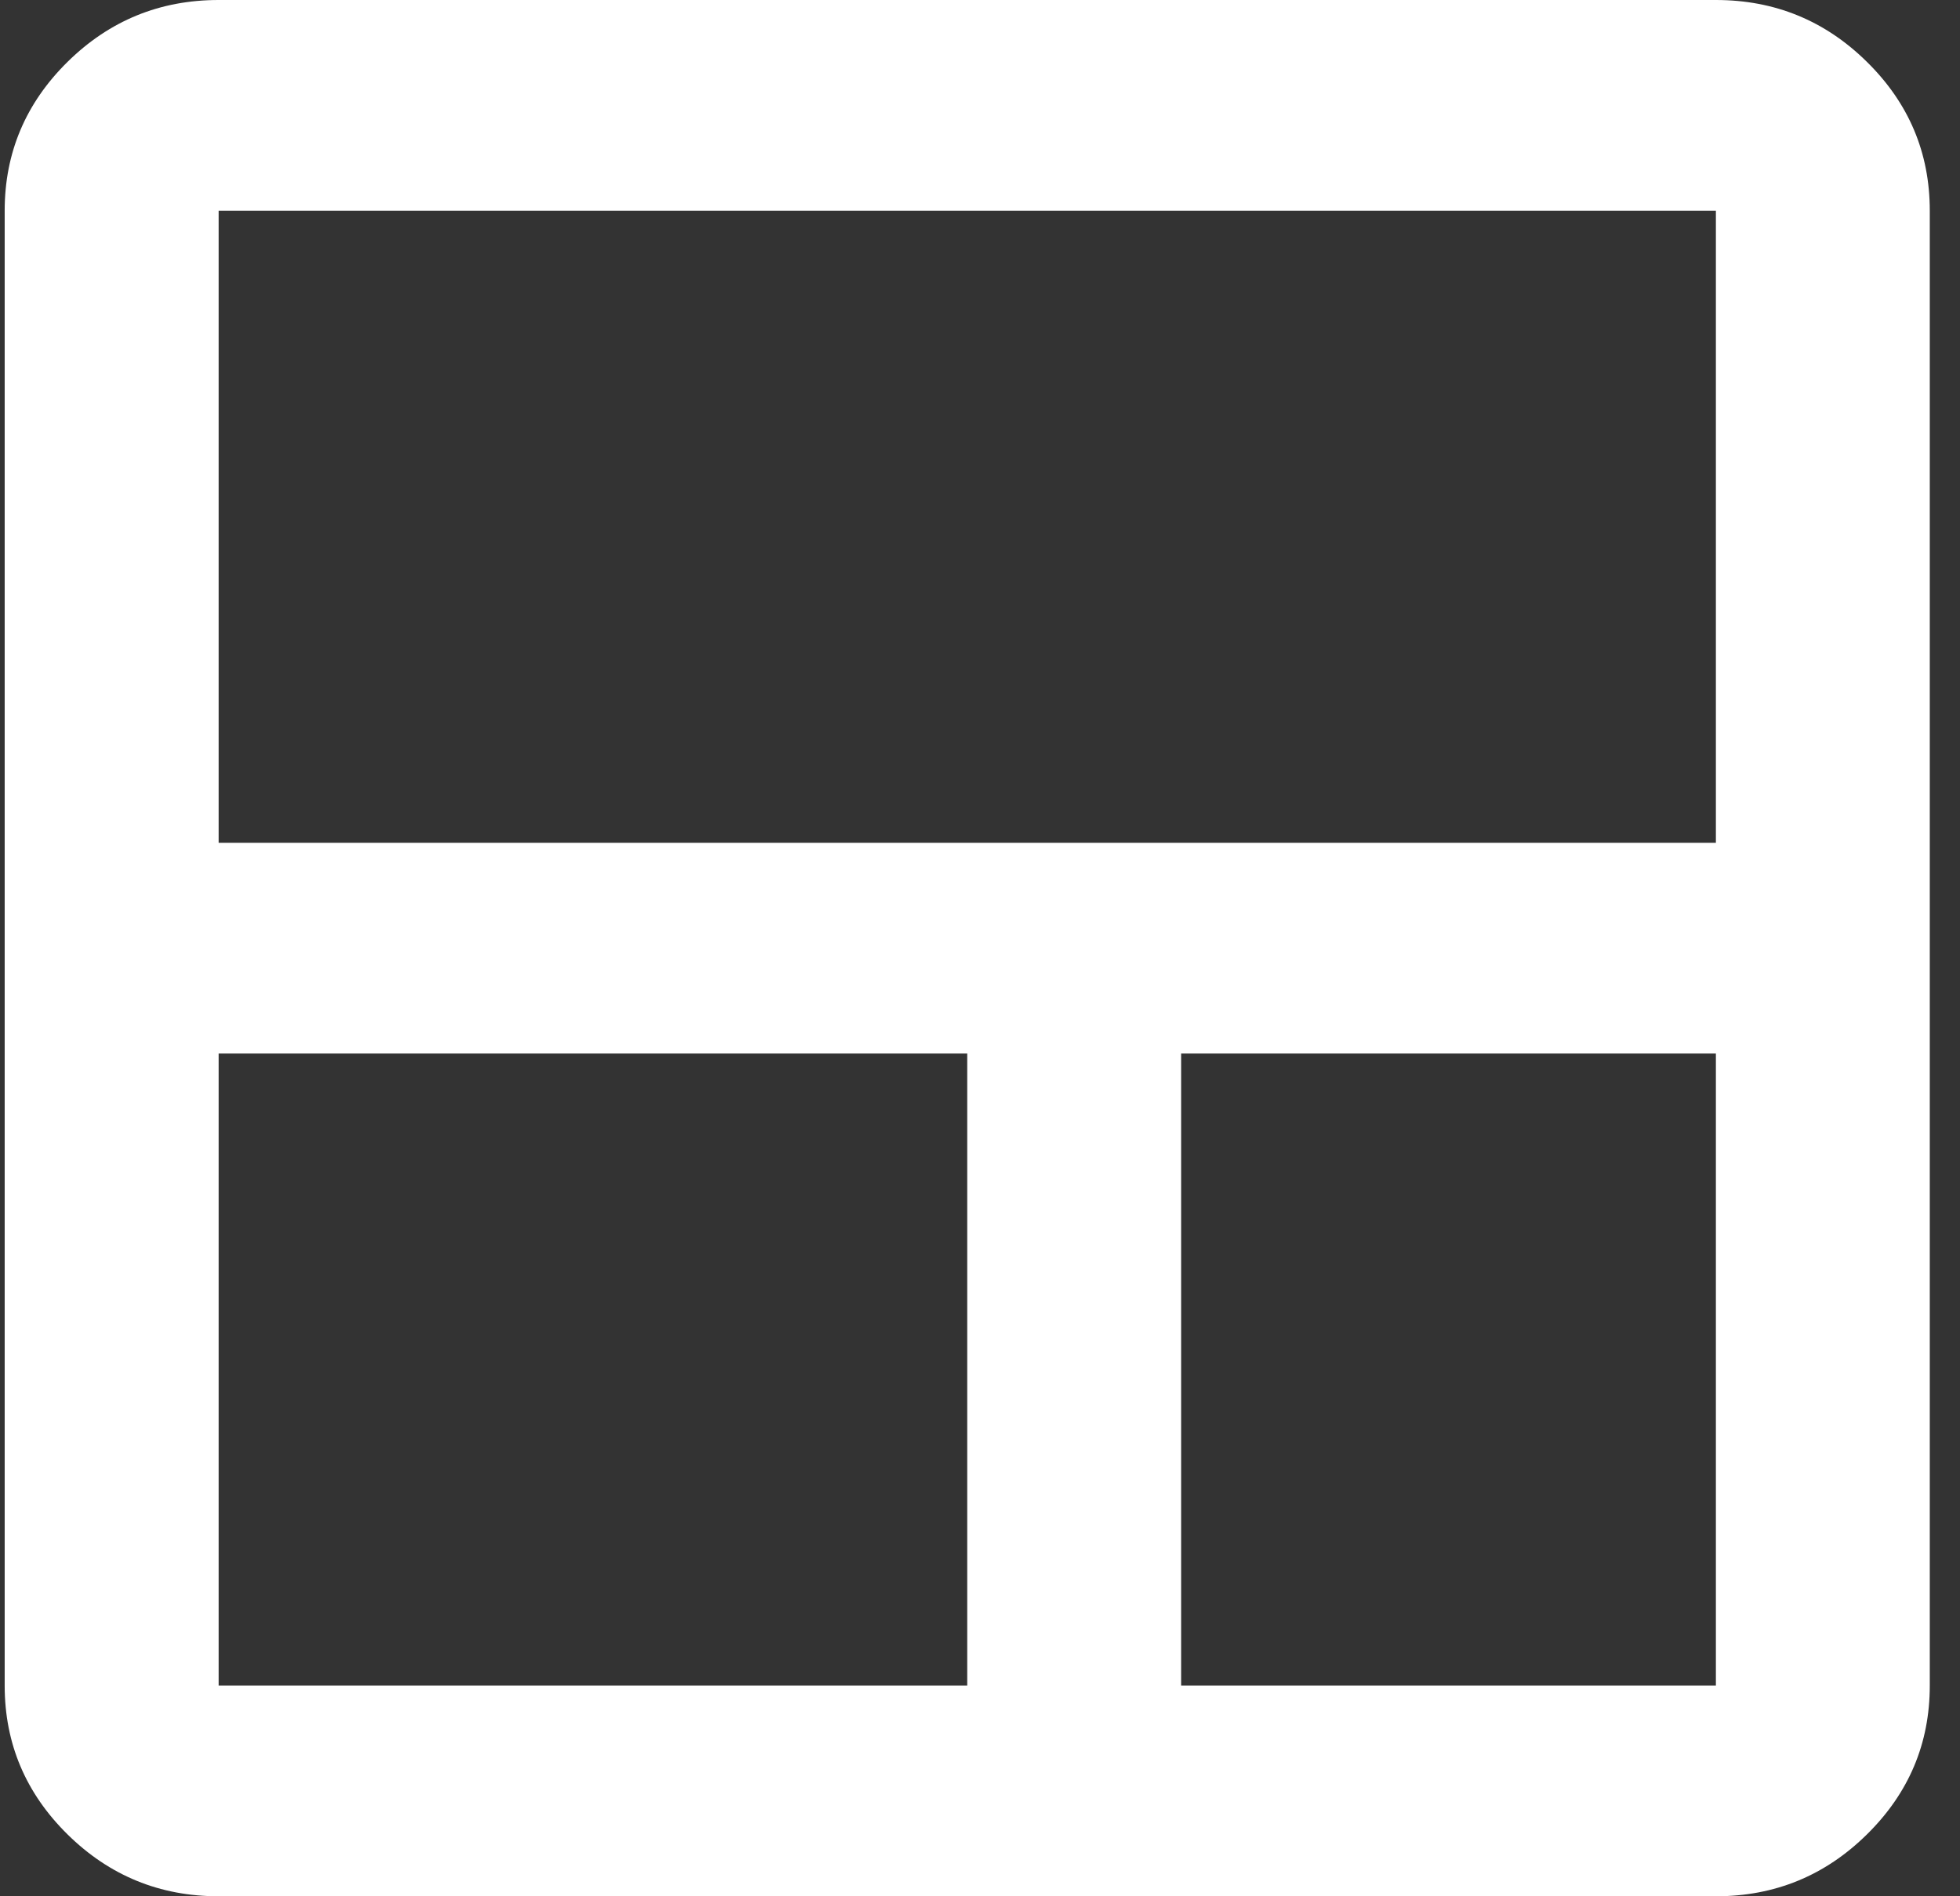 <svg width="31" height="30" viewBox="0 0 31 30" fill="none" xmlns="http://www.w3.org/2000/svg">
<rect x="0" y="0" width="31" height="30" fill="#333333" stroke="none"/>
<path d="M0.074 3.333C0.074 2.417 0.406 1.632 1.068 0.979C1.731 0.326 2.527 -1.2237e-06 3.458 -1.18303e-06L27.139 -1.47879e-07C28.07 -1.07213e-07 28.866 0.326 29.528 0.979C30.191 1.632 30.522 2.417 30.522 3.333L30.522 26.667C30.522 27.583 30.191 28.368 29.528 29.021C28.866 29.674 28.07 30 27.139 30L3.458 30C2.527 30 1.731 29.674 1.068 29.021C0.406 28.368 0.074 27.583 0.074 26.667L0.074 3.333ZM3.458 3.333L3.458 13.333L27.139 13.333L27.139 3.333L3.458 3.333ZM3.458 16.667L3.458 26.667L15.298 26.667L15.298 16.667L3.458 16.667ZM18.681 16.667L18.681 26.667L27.139 26.667L27.139 16.667L18.681 16.667Z" fill="white"/>
</svg>

